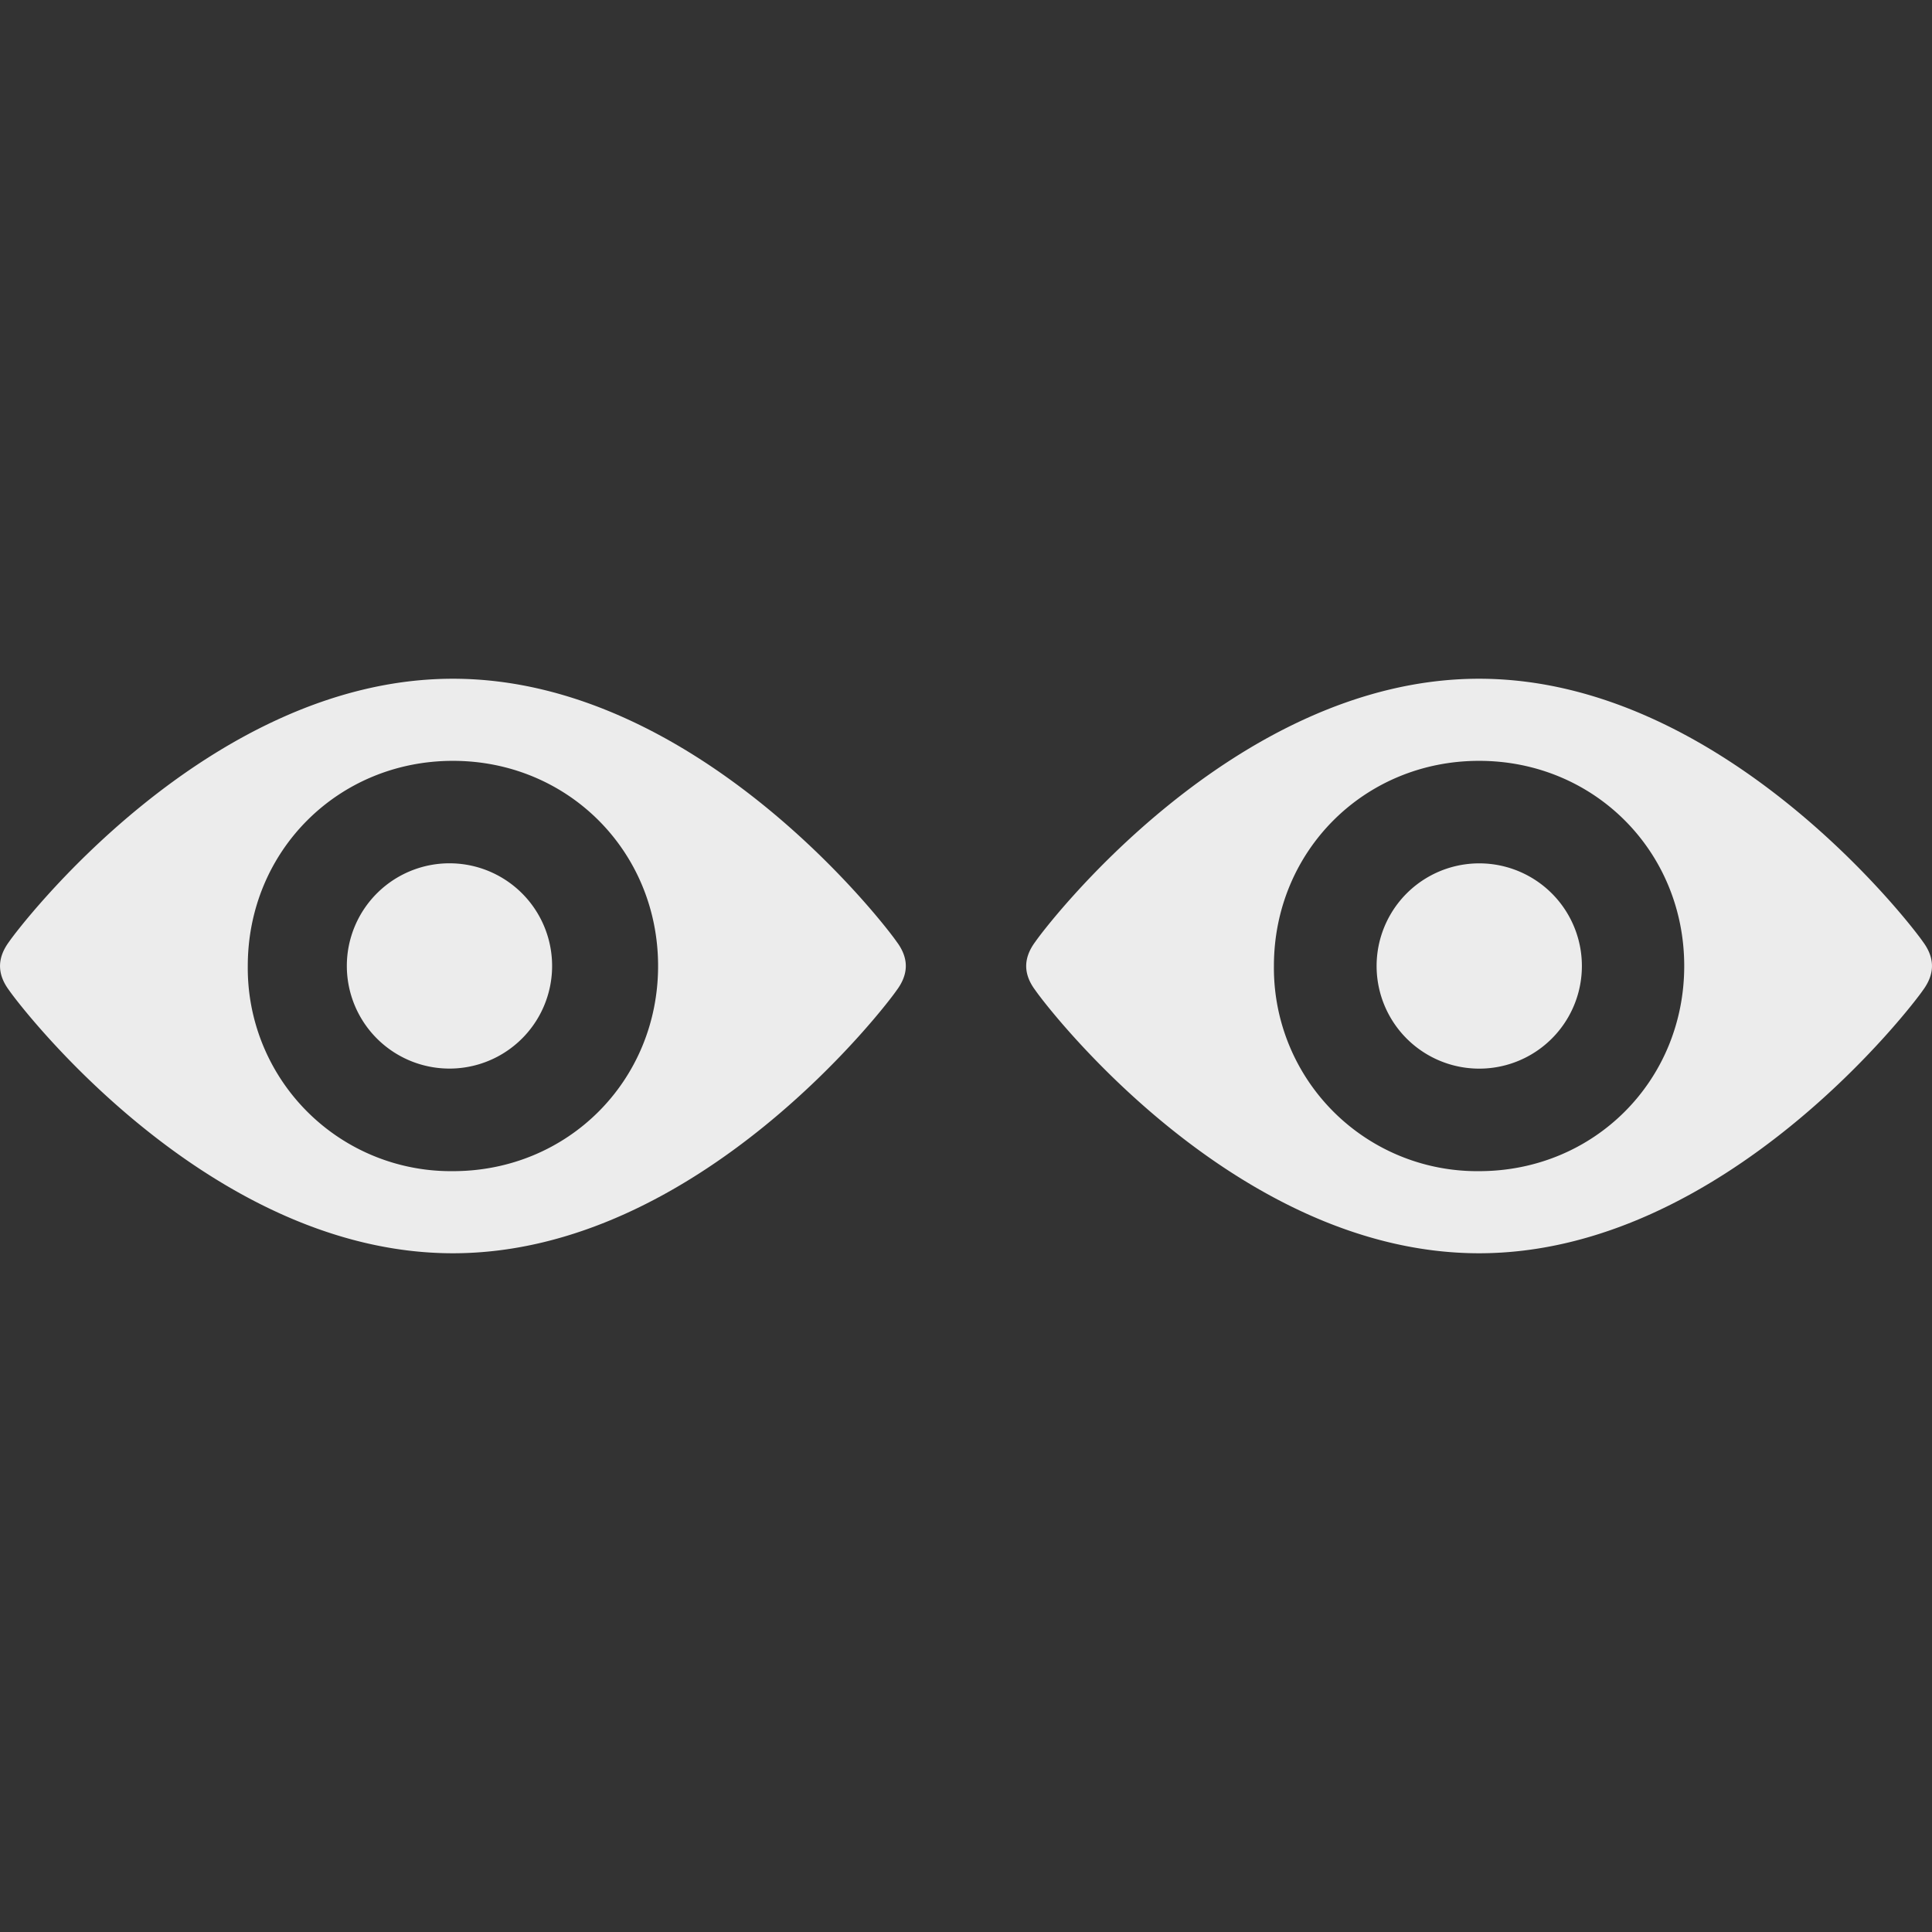 <svg xmlns="http://www.w3.org/2000/svg" width="16" height="16">
    <rect width="100%" height="100%" fill="#333333" stroke="none"/>
    <defs>
        <linearGradient id="arrongin" x1="0%" x2="0%" y1="0%" y2="100%">
            <stop offset="0%" style="stop-color:#dd9b44;stop-opacity:1"/>
            <stop offset="100%" style="stop-color:#ad6c16;stop-opacity:1"/>
        </linearGradient>
        <linearGradient id="aurora" x1="0%" x2="0%" y1="0%" y2="100%">
            <stop offset="0%" style="stop-color:#09d4df;stop-opacity:1"/>
            <stop offset="100%" style="stop-color:#9269f4;stop-opacity:1"/>
        </linearGradient>
        <linearGradient id="cyberneon" x1="0%" x2="0%" y1="0%" y2="100%">
            <stop offset="0" style="stop-color:#0abdc6;stop-opacity:1"/>
            <stop offset="1" style="stop-color:#ea00d9;stop-opacity:1"/>
        </linearGradient>
        <linearGradient id="fitdance" x1="0%" x2="0%" y1="0%" y2="100%">
            <stop offset="0%" style="stop-color:#1ad6ab;stop-opacity:1"/>
            <stop offset="100%" style="stop-color:#329db6;stop-opacity:1"/>
        </linearGradient>
        <linearGradient id="oomox" x1="0%" x2="0%" y1="0%" y2="100%">
            <stop offset="0%" style="stop-color:#efefe7;stop-opacity:1"/>
            <stop offset="100%" style="stop-color:#8f8f8b;stop-opacity:1"/>
        </linearGradient>
        <linearGradient id="rainblue" x1="0%" x2="0%" y1="0%" y2="100%">
            <stop offset="0%" style="stop-color:#00f260;stop-opacity:1"/>
            <stop offset="100%" style="stop-color:#0575e6;stop-opacity:1"/>
        </linearGradient>
        <linearGradient id="sunrise" x1="0%" x2="0%" y1="0%" y2="100%">
            <stop offset="0%" style="stop-color:#ff8501;stop-opacity:1"/>
            <stop offset="100%" style="stop-color:#ffcb01;stop-opacity:1"/>
        </linearGradient>
        <linearGradient id="telinkrin" x1="0%" x2="0%" y1="0%" y2="100%">
            <stop offset="0%" style="stop-color:#b2ced6;stop-opacity:1"/>
            <stop offset="100%" style="stop-color:#6da5b7;stop-opacity:1"/>
        </linearGradient>
        <linearGradient id="60spsycho" x1="0%" x2="0%" y1="0%" y2="100%">
            <stop offset="0%" style="stop-color:#df5940;stop-opacity:1"/>
            <stop offset="25%" style="stop-color:#d8d15f;stop-opacity:1"/>
            <stop offset="50%" style="stop-color:#e9882a;stop-opacity:1"/>
            <stop offset="100%" style="stop-color:#279362;stop-opacity:1"/>
        </linearGradient>
        <linearGradient id="90ssummer" x1="0%" x2="0%" y1="0%" y2="100%">
            <stop offset="0%" style="stop-color:#f618c7;stop-opacity:1"/>
            <stop offset="20%" style="stop-color:#94ffab;stop-opacity:1"/>
            <stop offset="50%" style="stop-color:#fbfd54;stop-opacity:1"/>
            <stop offset="100%" style="stop-color:#0f83ae;stop-opacity:1"/>
        </linearGradient>
        <style id="current-color-scheme" type="text/css">
            .ColorScheme-Highlight{color:#5294e2}
        </style>
    </defs>
    <path fill="currentColor" fill-rule="evenodd" d="M3.751 7.15a.85.85 0 1 0 .001 1.699.85.85 0 0 0-.001-1.699Zm0-.849c.951 0 1.699.748 1.699 1.699 0 .951-.748 1.699-1.699 1.699A1.682 1.682 0 0 1 2.052 8c0-.951.747-1.699 1.699-1.699Zm0-.68C1.712 5.621.144 7.696.076 7.798c-.101.136-.101.269 0 .404.068.102 1.636 2.177 3.675 2.177 2.039 0 3.606-2.075 3.674-2.177.102-.136.102-.269 0-.404-.068-.102-1.635-2.177-3.674-2.177Zm8.498 1.529a.85.85 0 1 0 .003 1.7.85.85 0 0 0-.003-1.7Zm0-.849c.952 0 1.699.748 1.699 1.699 0 .951-.747 1.699-1.699 1.699A1.683 1.683 0 0 1 10.55 8c0-.951.748-1.699 1.699-1.699Zm0-.68c-2.039 0-3.606 2.075-3.674 2.177-.102.136-.102.269 0 .404.068.102 1.635 2.177 3.674 2.177 2.039 0 3.607-2.075 3.675-2.177.101-.136.101-.269 0-.404-.068-.102-1.636-2.177-3.675-2.177Z" style="color:#ececec"/>
</svg>
